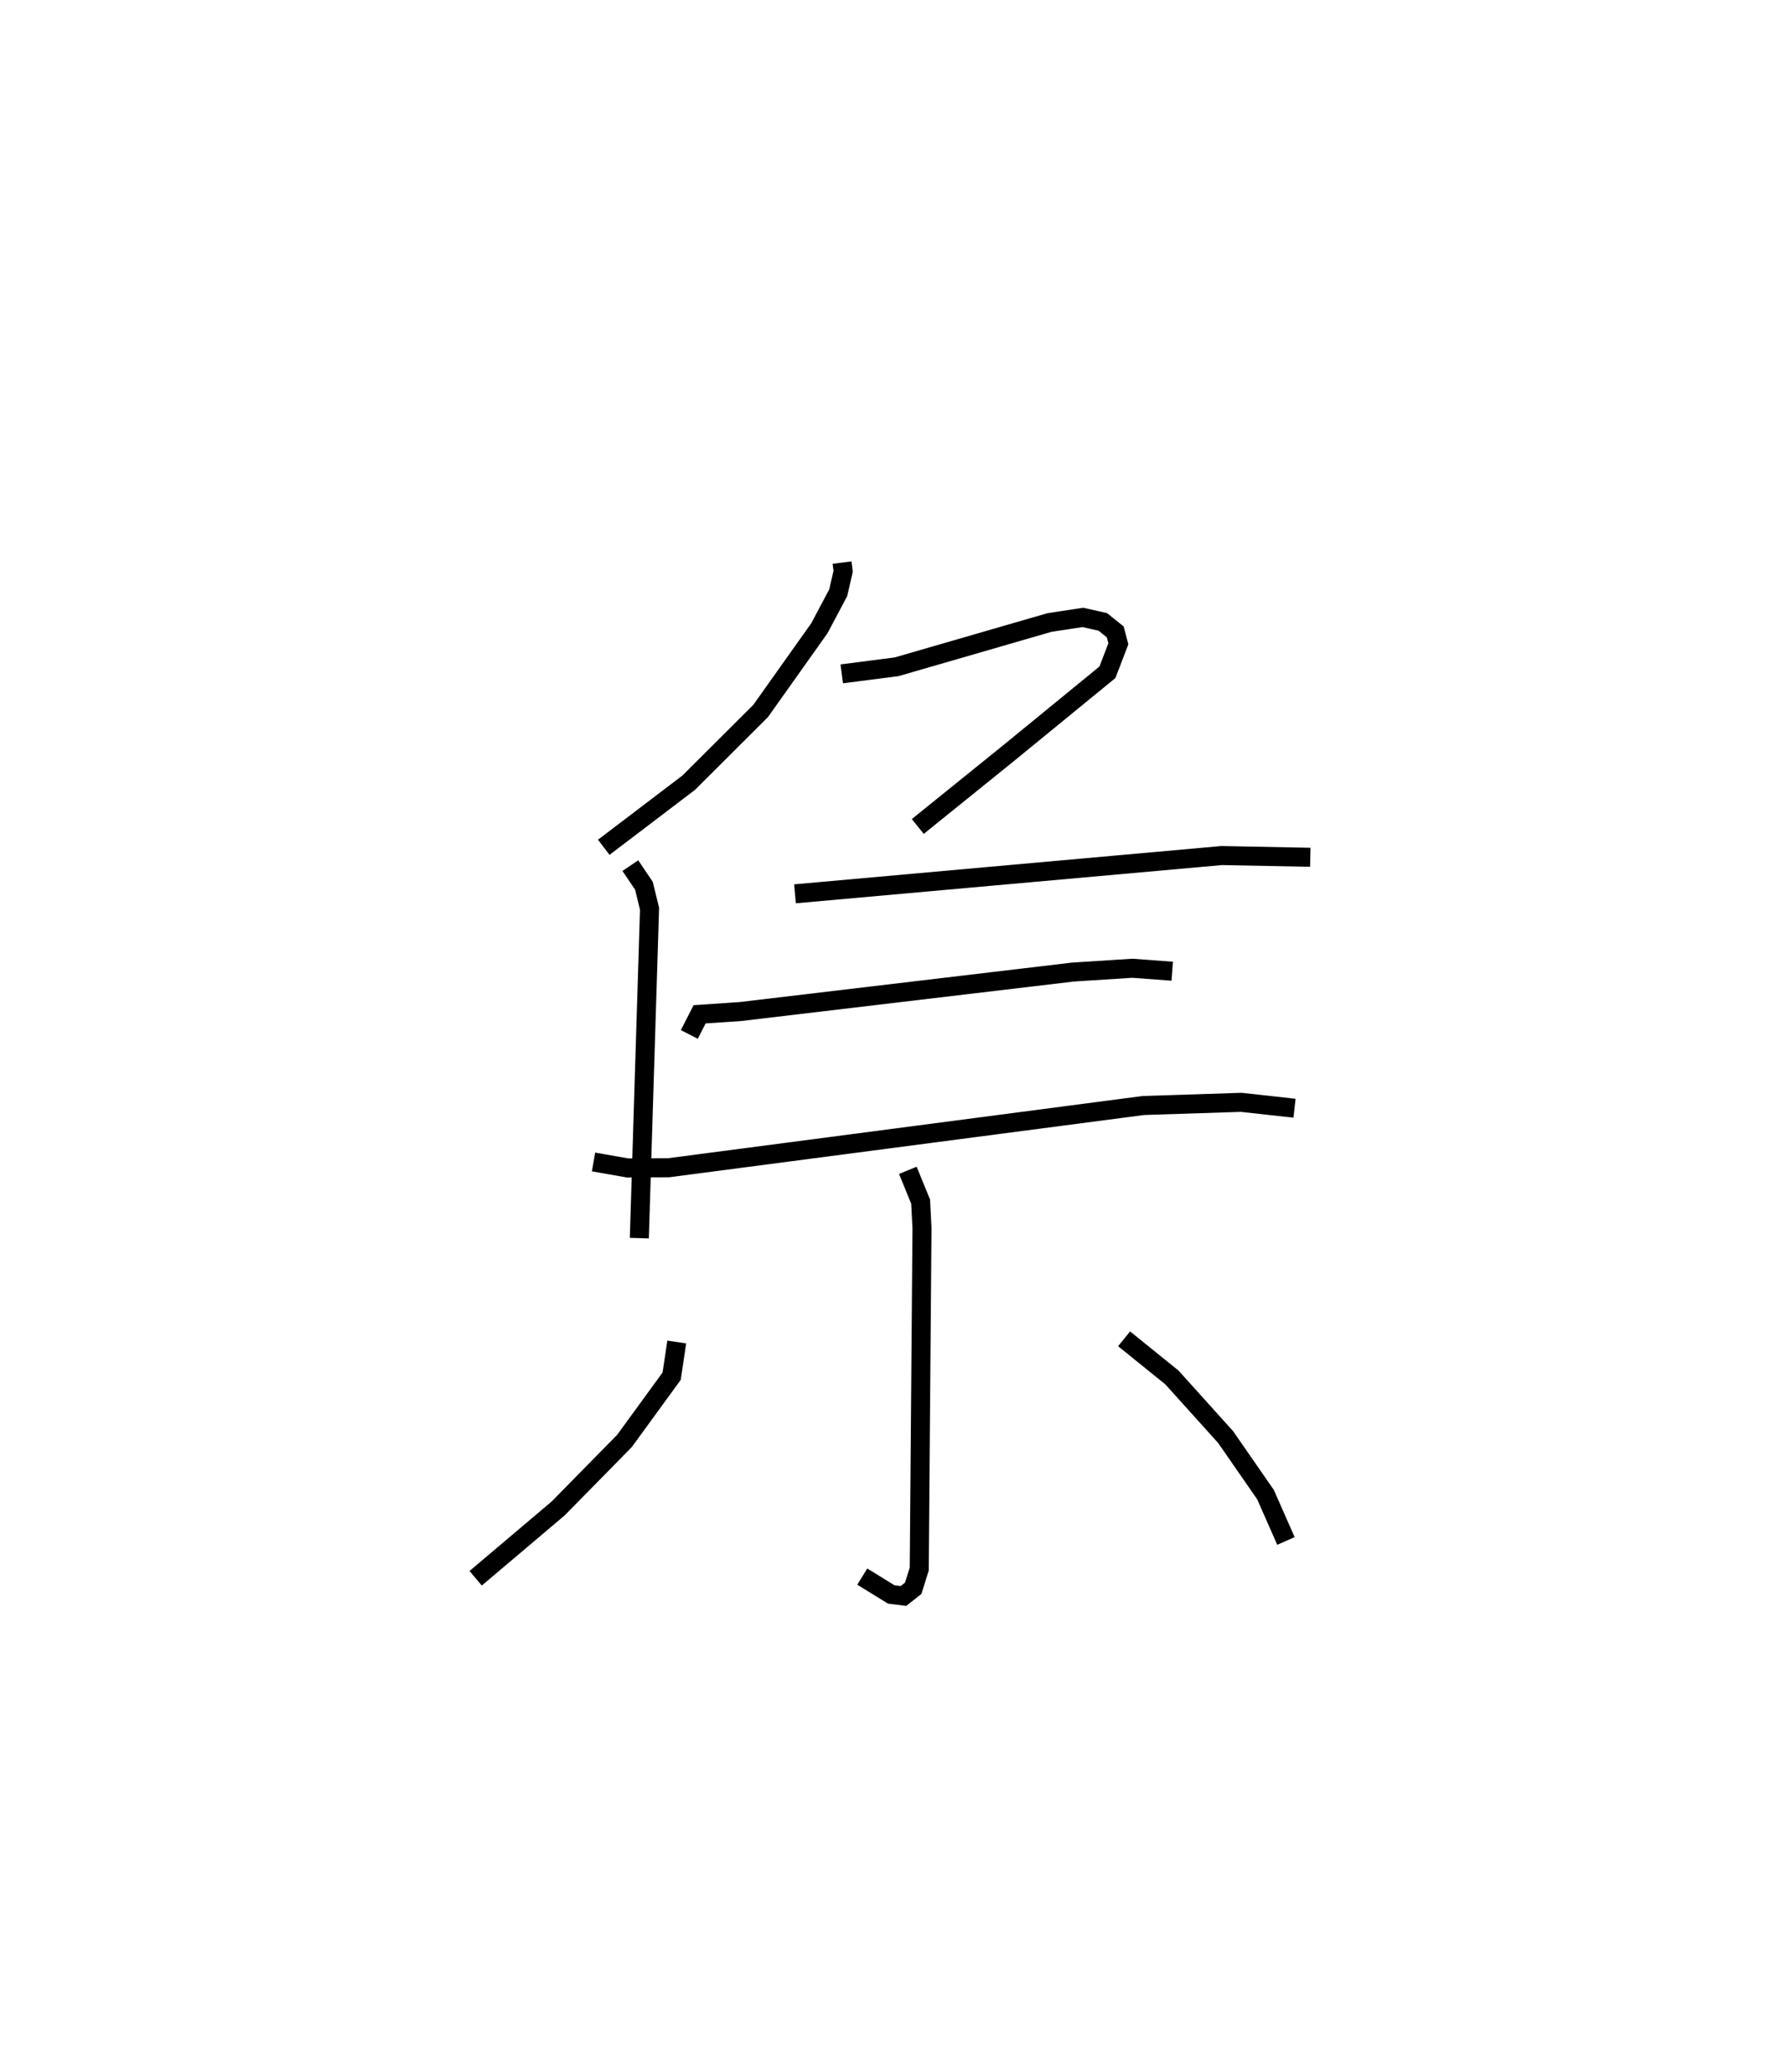 <?xml version="1.0" encoding="utf-8" ?>
<svg baseProfile="full" height="108.869" version="1.1" width="93.867" xmlns="http://www.w3.org/2000/svg" xmlns:ev="http://www.w3.org/2001/xml-events" xmlns:xlink="http://www.w3.org/1999/xlink"><defs /><rect fill="white" height="108.869" width="93.867" x="0" y="0" /><path d="M29.708,25 m0.0,0.0 m14.548,4.566 l0.058,0.458 -0.262,1.129 l-0.986,1.858 -3.088,4.35 l-3.78,3.769 -4.466,3.396 m12.508,-9.114 l2.888,-0.373 8.031,-2.326 l1.755,-0.267 1.044,0.235 l0.655,0.525 0.165,0.624 l-0.575,1.499 -5.186,4.242 l-4.781,3.861 m-15.107,2.057 l0.714,1.058 0.295,1.209 l-0.537,17.309 m8.181,-18.094 l22.424,-2.011 4.66,0.091 m-32.638,9.31 l0.541,-1.058 2.16,-0.147 l17.46,-2.073 3.123,-0.2 l2.096,0.155 m-30.414,10.025 l1.783,0.313 2.156,-0.009 l24.953,-3.271 5.147,-0.167 l2.803,0.309 m-20.323,3.264 l0.673,1.646 0.071,1.392 l-0.144,17.914 -0.318,1.012 l-0.512,0.404 -0.642,-0.08 l-1.523,-0.939 m-9.75,-12.327 l-0.268,1.795 -2.48,3.404 l-3.485,3.547 -4.336,3.67 m34.08,-12.584 l2.514,2.031 2.824,3.135 l2.096,3.024 1.072,2.433 " fill="none" stroke="black" stroke-width="1" /></svg>